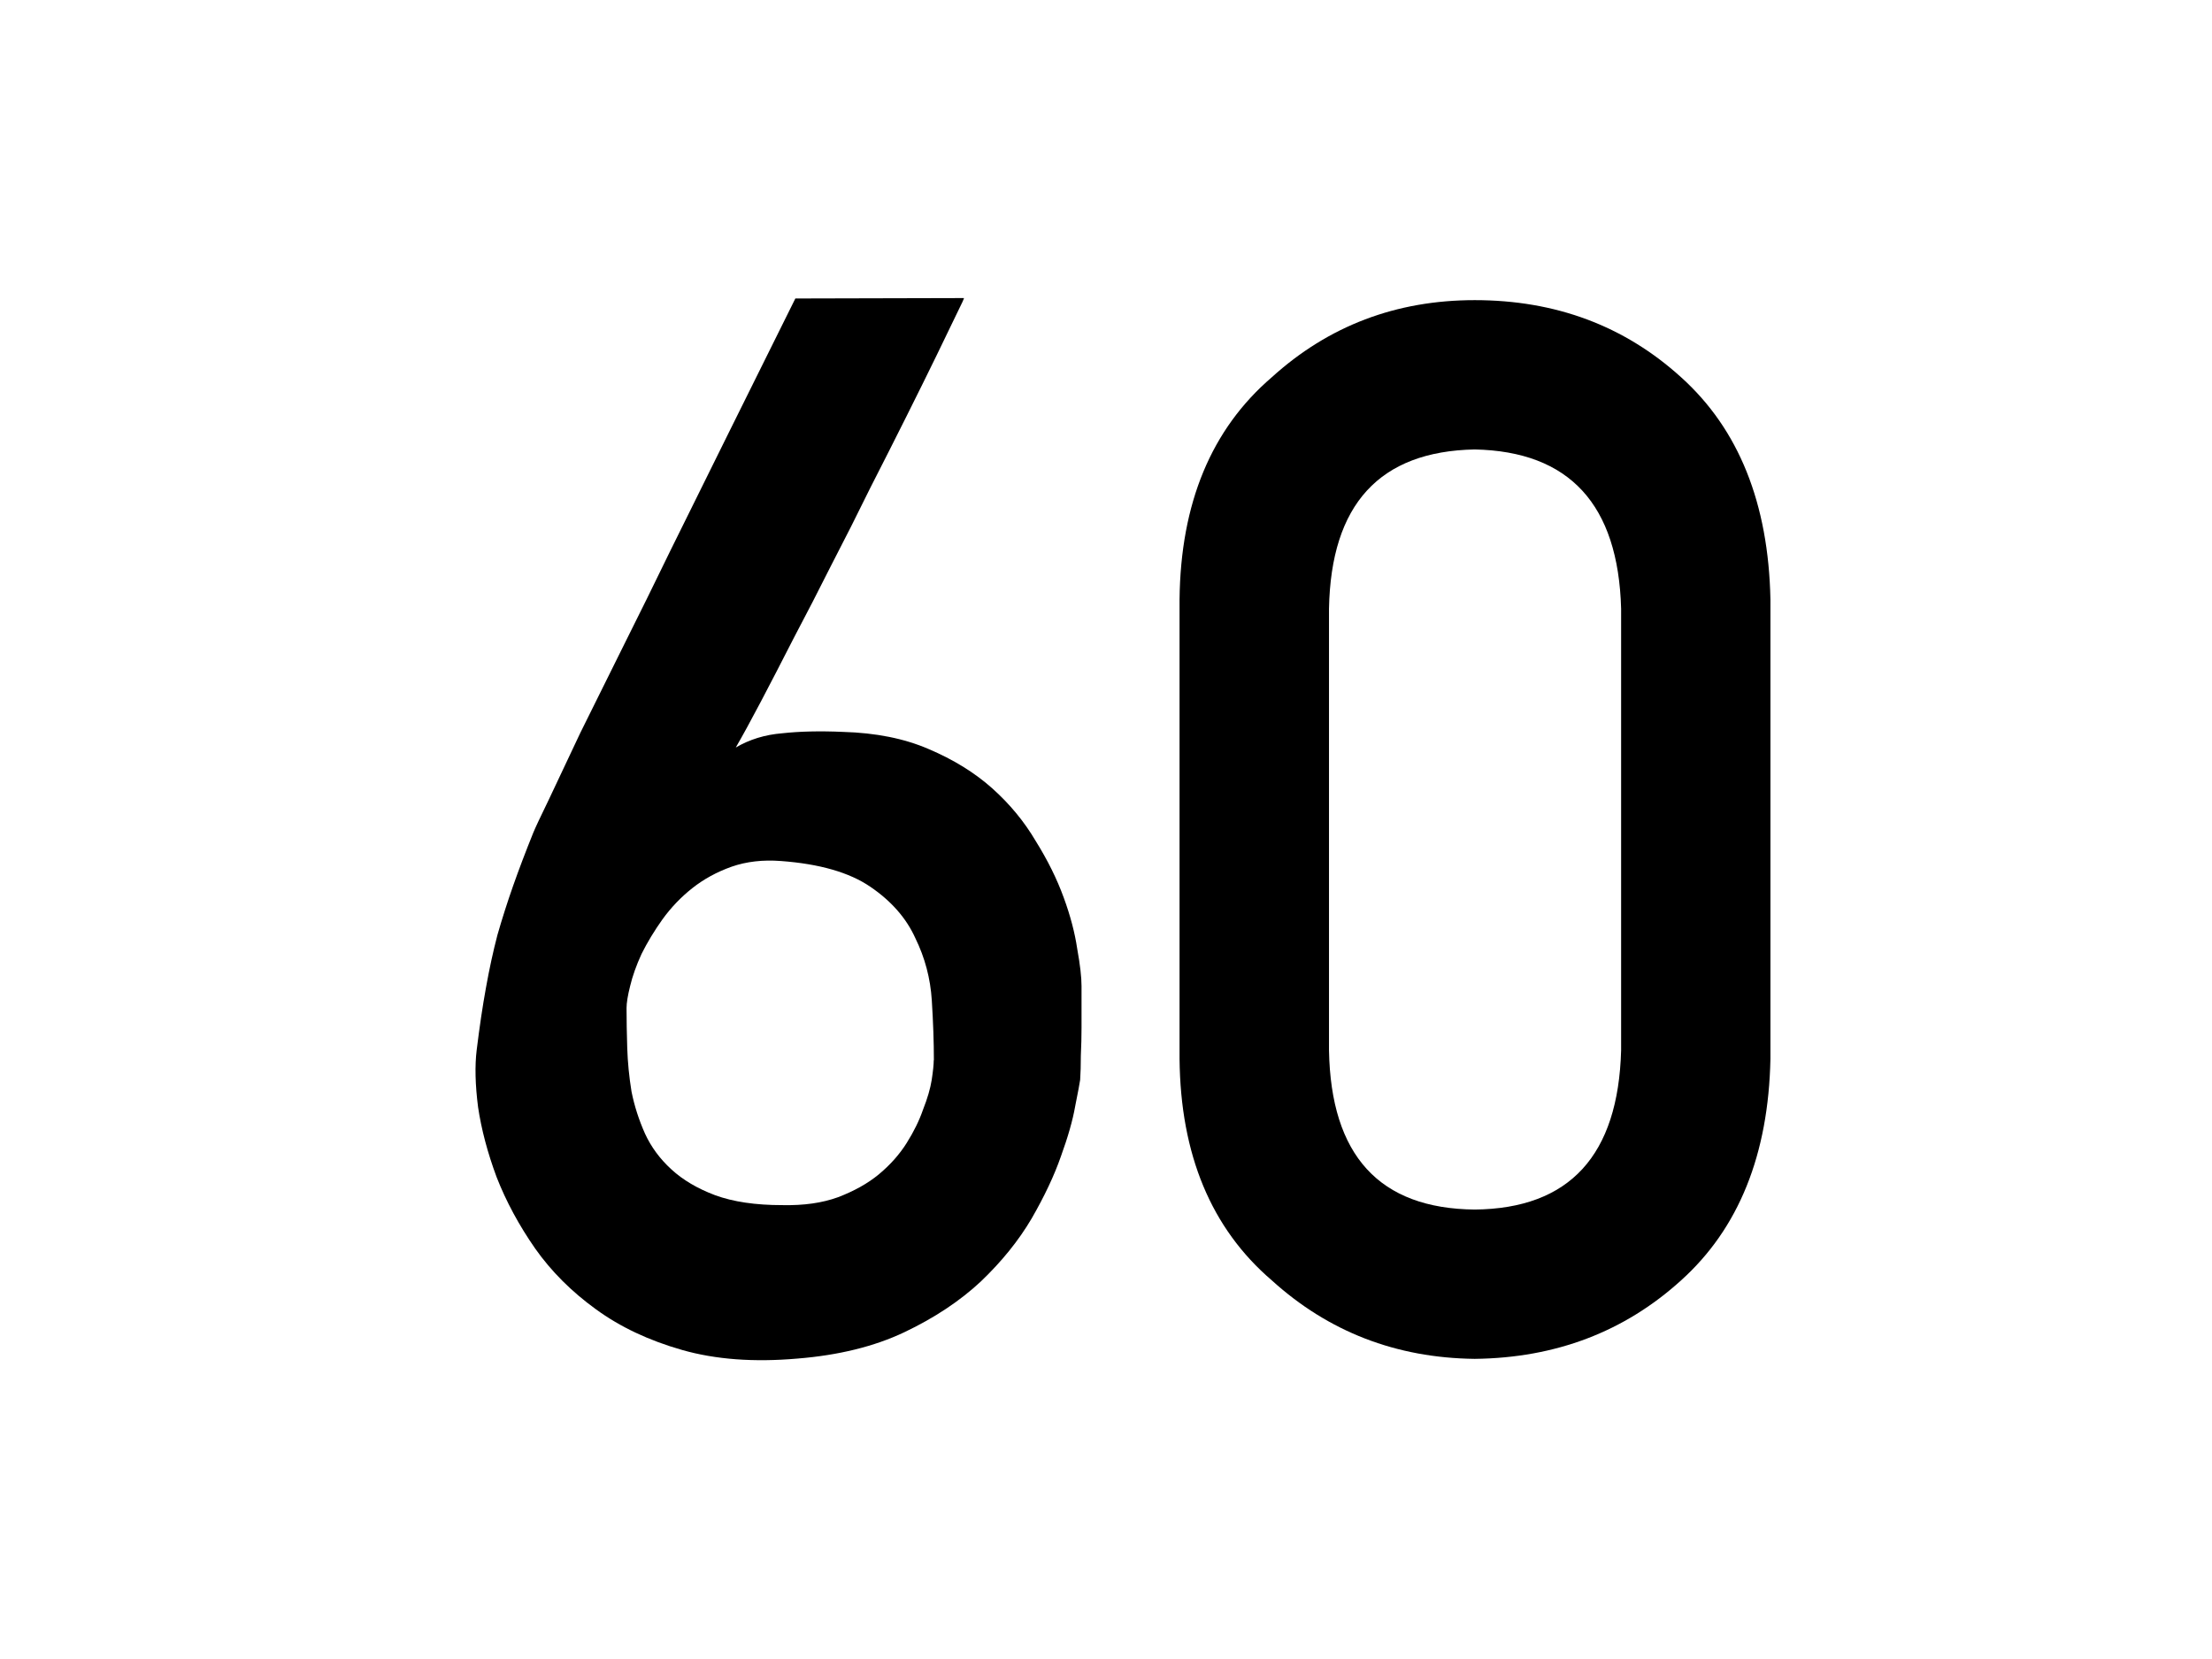 <?xml version="1.0" encoding="UTF-8" standalone="no"?>
<svg
   xmlns:dc="http://purl.org/dc/elements/1.1/"
   xmlns:cc="http://creativecommons.org/ns#"
   xmlns:rdf="http://www.w3.org/1999/02/22-rdf-syntax-ns#"
   xmlns:svg="http://www.w3.org/2000/svg"
   xmlns="http://www.w3.org/2000/svg"
   width="16mm"
   height="12mm"
   viewBox="0 0 16 12"
   version="1.1"
   id="svg8">
  <defs
     id="defs2">
    <rect
       x="23.54"
       y="170.274"
       width="57.281"
       height="20.401"
       id="rect835" />
  </defs>
  <g
     id="layer1">
    <g
       aria-label="60"
       transform="translate(-44.051,-170.191)"
       id="text833"
       style="font-weight:bold;font-size:10.583px;line-height:1.25;font-family:sans-serif;-inkscape-font-specification:'sans-serif Bold';text-align:center;white-space:pre;shape-inside:url(#rect835)">
      <path
         d="m 51.023,172.347 q 0.005,0 -0.052,0.114 -0.052,0.109 -0.145,0.3 -0.093,0.191 -0.217,0.439 -0.124,0.248 -0.264,0.522 -0.134,0.274 -0.279,0.553 -0.14,0.279 -0.274,0.532 -0.129,0.253 -0.238,0.46 -0.109,0.207 -0.181,0.331 0.15,-0.088 0.336,-0.103 0.191,-0.021 0.439,-0.01 0.357,0.01 0.62,0.124 0.269,0.114 0.46,0.284 0.191,0.171 0.315,0.382 0.129,0.207 0.202,0.408 0.072,0.196 0.098,0.372 0.031,0.171 0.031,0.269 0,0.031 0,0.114 0,0.083 0,0.186 0,0.098 -0.005,0.202 0,0.103 -0.005,0.176 -0.005,0.036 -0.036,0.191 -0.026,0.15 -0.103,0.362 -0.072,0.207 -0.212,0.45 -0.14,0.238 -0.367,0.455 -0.227,0.212 -0.553,0.367 -0.326,0.155 -0.775,0.191 -0.47,0.041 -0.832,-0.062 -0.362,-0.103 -0.625,-0.295 -0.264,-0.191 -0.439,-0.439 -0.176,-0.253 -0.279,-0.517 -0.098,-0.264 -0.134,-0.506 -0.031,-0.243 -0.01,-0.413 0.031,-0.253 0.067,-0.45 0.036,-0.202 0.083,-0.382 0.052,-0.181 0.114,-0.357 0.062,-0.176 0.145,-0.382 0.021,-0.052 0.114,-0.243 0.093,-0.196 0.227,-0.481 0.14,-0.284 0.31,-0.625 0.171,-0.341 0.341,-0.692 0.403,-0.816 0.904,-1.824 z m -0.217,5.514 q 0,-0.196 -0.015,-0.434 -0.015,-0.238 -0.119,-0.45 -0.098,-0.217 -0.326,-0.372 -0.227,-0.155 -0.646,-0.186 -0.196,-0.015 -0.357,0.041 -0.16,0.057 -0.284,0.155 -0.124,0.098 -0.217,0.227 -0.088,0.124 -0.15,0.248 -0.057,0.124 -0.083,0.233 -0.026,0.103 -0.026,0.16 0,0.129 0.005,0.289 0.005,0.155 0.031,0.315 0.031,0.155 0.098,0.305 0.067,0.145 0.191,0.258 0.124,0.114 0.315,0.186 0.196,0.072 0.486,0.072 0.233,0.005 0.403,-0.057 0.176,-0.067 0.295,-0.165 0.124,-0.103 0.202,-0.227 0.078,-0.124 0.119,-0.243 0.047,-0.119 0.062,-0.212 0.015,-0.098 0.015,-0.145 z"
         style="font-style:normal;font-variant:normal;font-weight:bold;font-stretch:normal;font-family:'DIN Alternate';-inkscape-font-specification:'DIN Alternate Bold'"
         id="path1160" />
      <path
         d="m 55.777,177.788 q -0.031,1.142 -1.059,1.152 -1.034,-0.01 -1.054,-1.152 v -3.194 q 0.021,-1.132 1.054,-1.152 1.028,0.021 1.059,1.152 z m -3.194,0.062 q 0.01,1.039 0.667,1.602 0.615,0.558 1.468,0.568 0.878,-0.01 1.493,-0.568 0.625,-0.563 0.646,-1.602 v -3.323 q -0.021,-1.044 -0.646,-1.607 -0.615,-0.558 -1.493,-0.558 -0.853,0 -1.468,0.558 -0.656,0.563 -0.667,1.607 z"
         style="font-style:normal;font-variant:normal;font-weight:bold;font-stretch:normal;font-family:'DIN Alternate';-inkscape-font-specification:'DIN Alternate Bold'"
         id="path1162" />
    </g>
  </g>
</svg>
